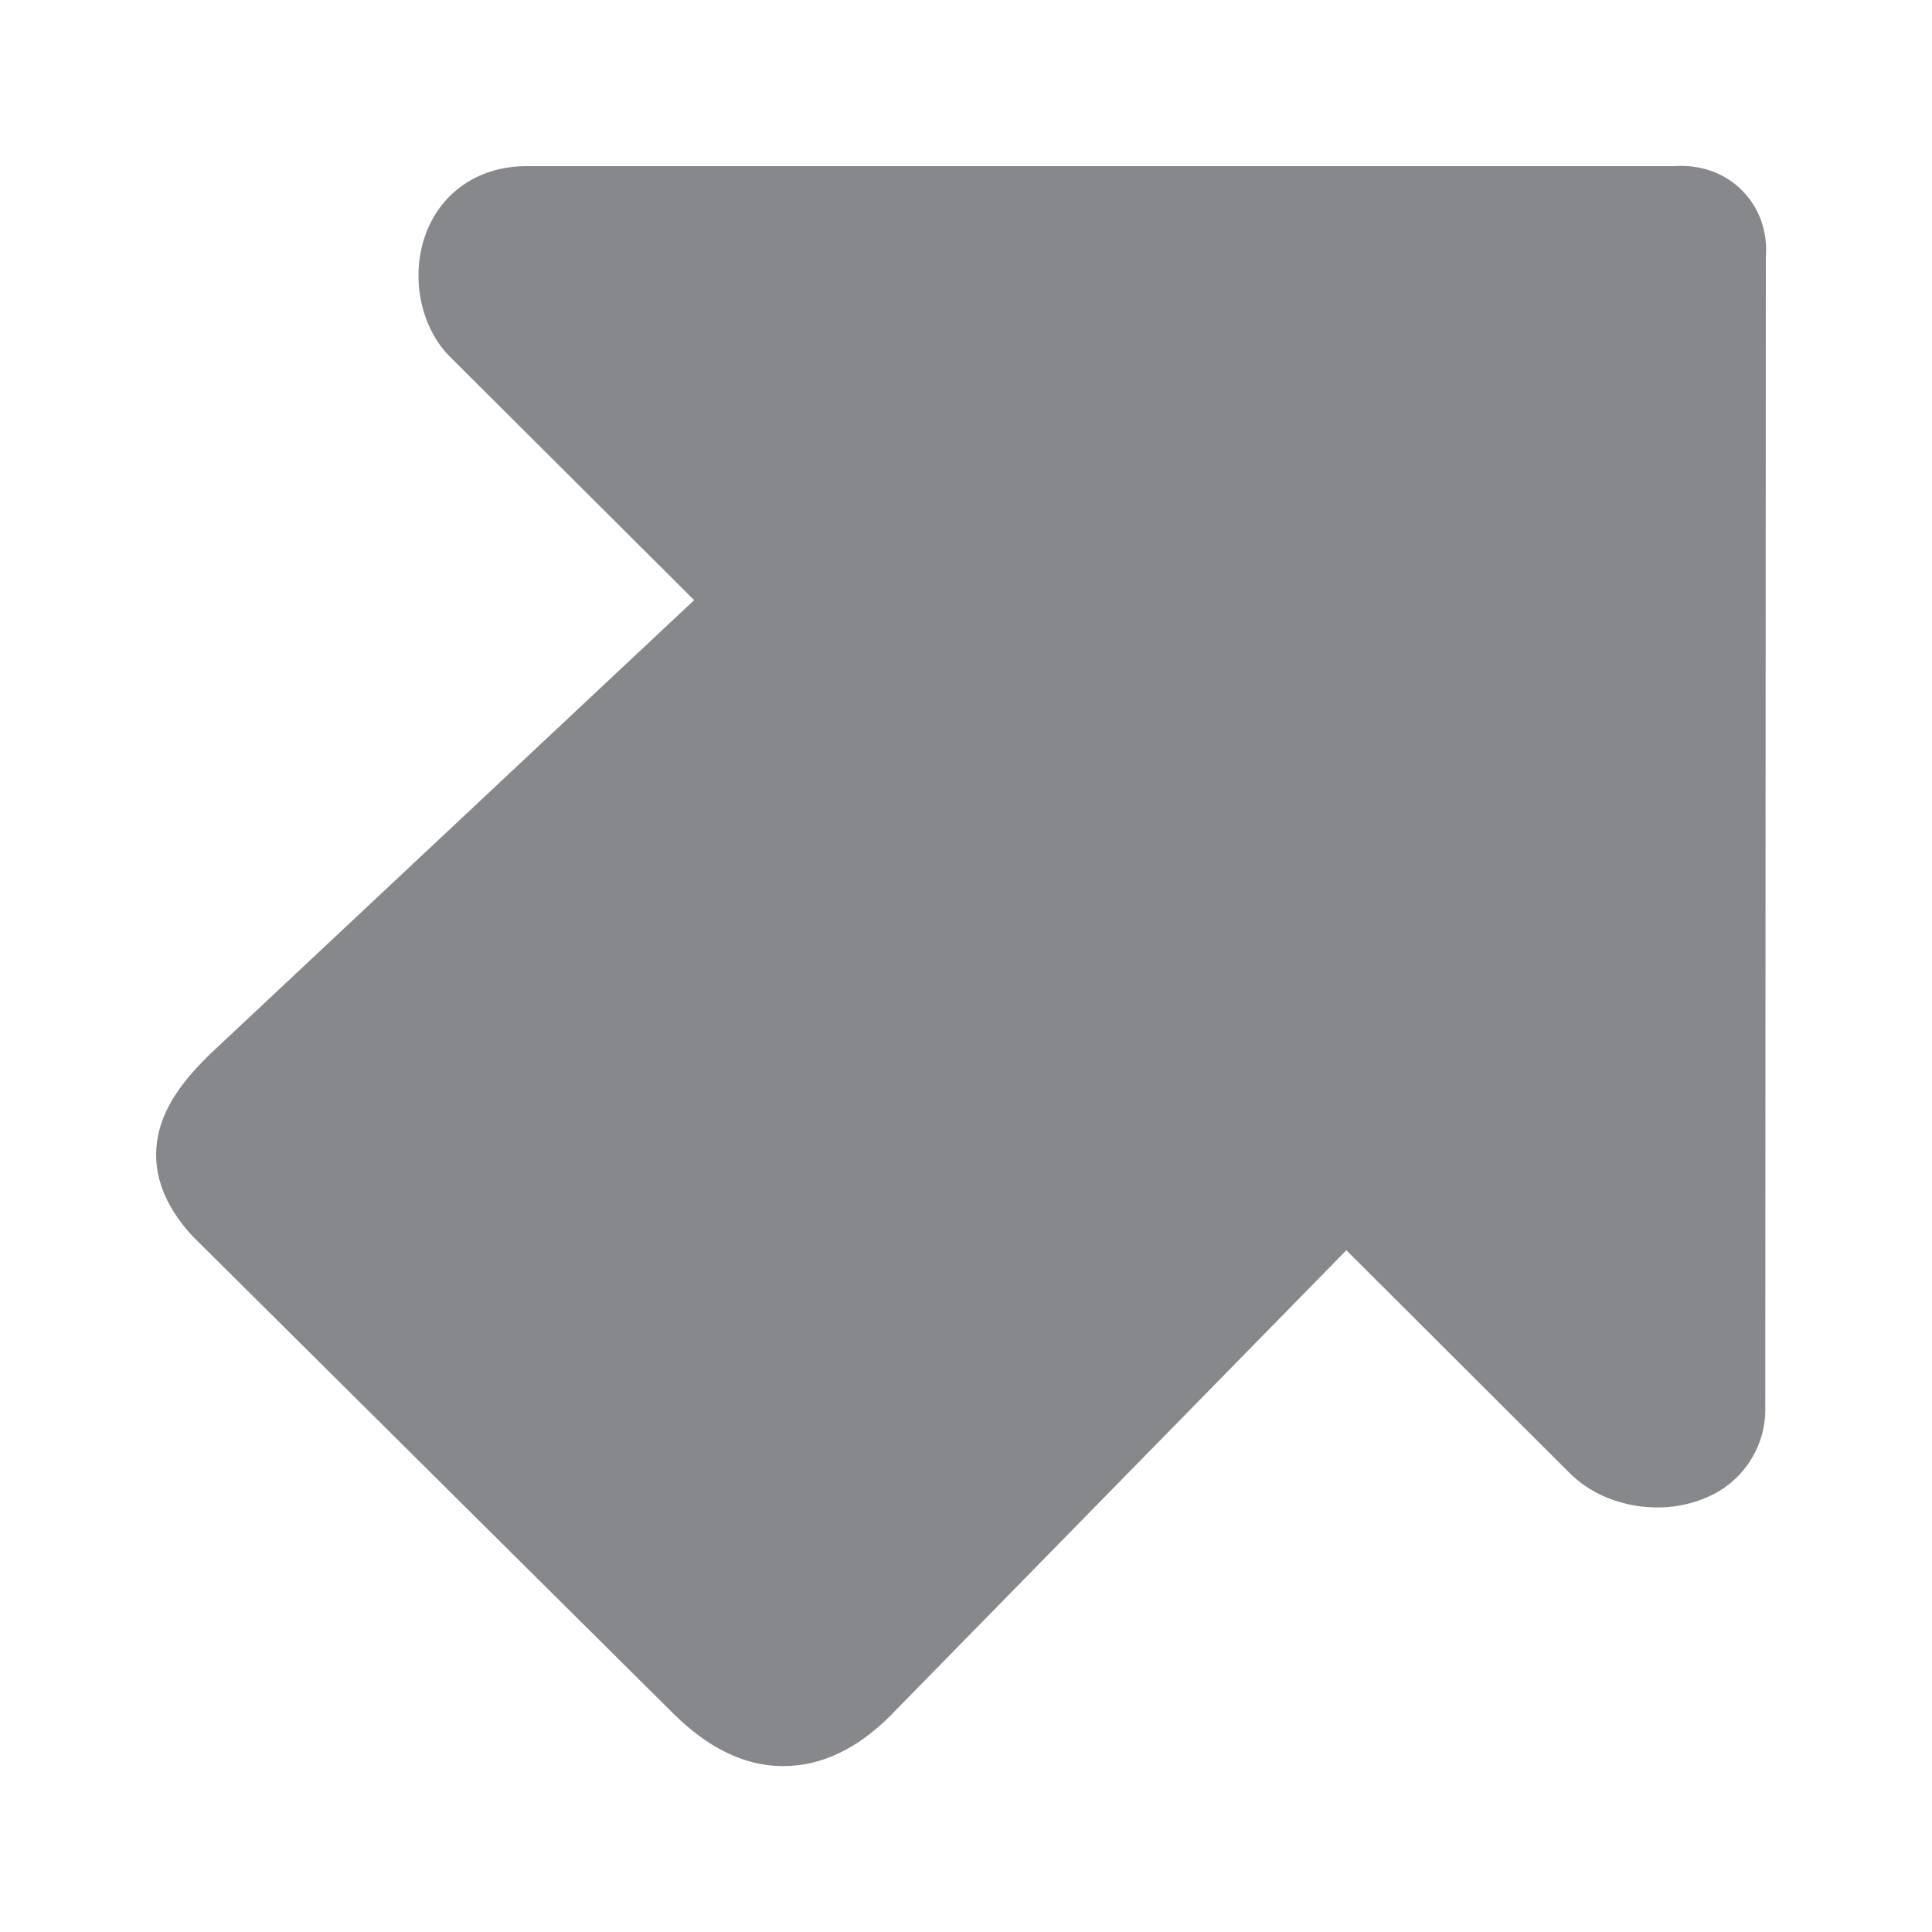 <svg width="24" height="24" viewBox="0 0 24 24" fill="none" xmlns="http://www.w3.org/2000/svg">
<path d="M9.732 21.939H9.706C9.24 21.933 8.788 21.709 8.359 21.281L2.413 15.377L2.393 15.357C2.016 14.949 1.874 14.524 1.967 14.09C2.053 13.695 2.323 13.379 2.581 13.122L2.597 13.106L8.623 7.455L5.582 4.424L5.572 4.414C5.199 4.025 5.09 3.364 5.315 2.841C5.523 2.353 5.982 2.064 6.54 2.064L20.793 2.064C21.123 2.041 21.42 2.146 21.638 2.363C21.856 2.58 21.962 2.88 21.936 3.206L21.929 17.476C21.942 17.963 21.655 18.408 21.206 18.599C20.668 18.839 19.971 18.73 19.548 18.345L19.529 18.329L16.725 15.531L11.079 21.294L11.073 21.301C10.654 21.725 10.201 21.939 9.732 21.939Z" fill="#86888C"/>
</svg>
